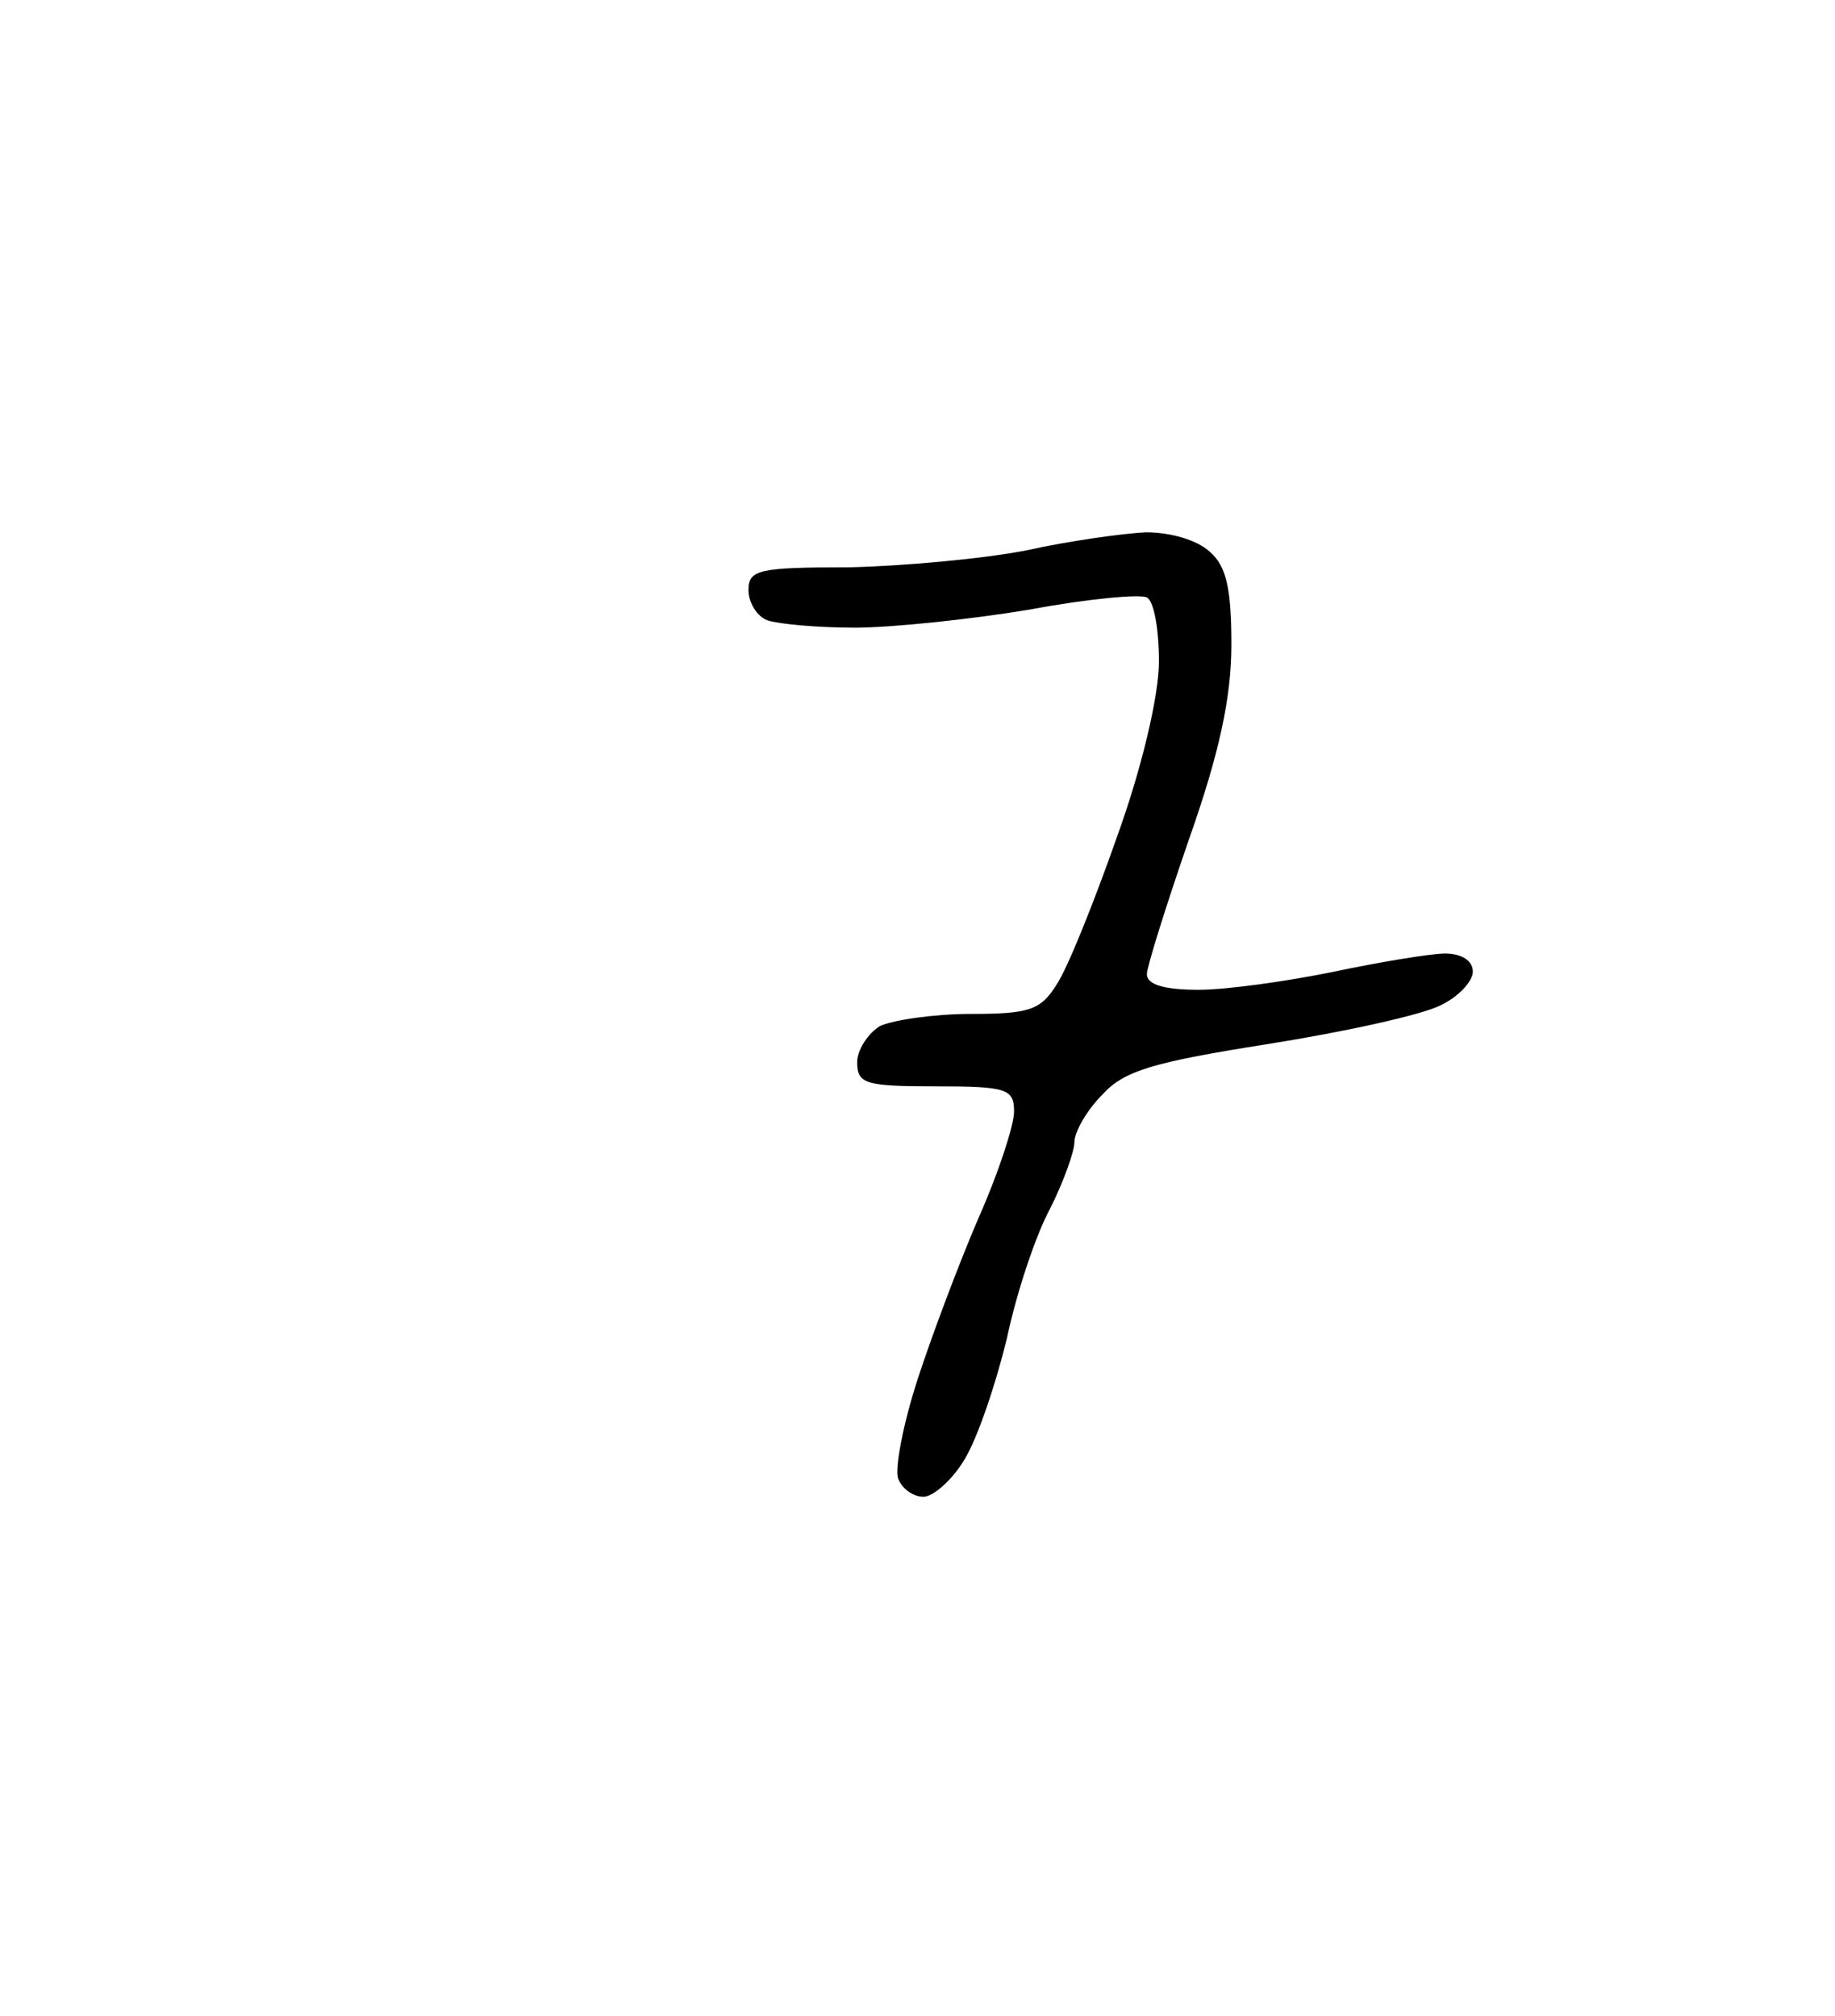 <?xml version="1.0" standalone="no"?>
<!DOCTYPE svg PUBLIC "-//W3C//DTD SVG 20010904//EN"
 "http://www.w3.org/TR/2001/REC-SVG-20010904/DTD/svg10.dtd">
<svg version="1.0" xmlns="http://www.w3.org/2000/svg"
 width="152pt" height="167pt" viewBox="0 0 152 167"
 preserveAspectRatio="xMidYMid meet">
<g transform="translate(0,167) scale(0.1,-0.1)"
fill="#000000" stroke="none">
<path d="M949 1229 c-19 -1 -63 -7 -99 -15 -36 -7 -102 -13 -147 -14 -75 0
-83 -2 -83 -19 0 -10 7 -22 16 -25 9 -3 41 -6 72 -6 31 0 97 7 145 15 48 9 92
13 97 10 6 -3 10 -27 10 -53 0 -28 -14 -88 -35 -146 -19 -54 -41 -109 -50
-122 -13 -21 -23 -24 -71 -24 -30 0 -64 -5 -75 -10 -10 -6 -19 -20 -19 -30 0
-18 7 -20 65 -20 59 0 65 -2 65 -21 0 -11 -13 -51 -29 -87 -16 -37 -39 -98
-51 -135 -12 -37 -19 -74 -16 -82 3 -8 12 -15 21 -15 8 0 24 14 34 31 11 18
26 63 35 100 8 38 24 86 36 108 11 22 20 47 20 55 0 8 10 26 23 39 18 20 42
27 137 42 63 10 127 24 143 32 15 7 27 20 27 28 0 9 -9 15 -23 15 -12 0 -54
-7 -92 -15 -39 -8 -89 -15 -112 -15 -28 0 -43 4 -43 13 0 6 16 57 35 112 25
71 35 117 35 161 0 46 -4 65 -18 77 -11 10 -33 16 -53 16z"/>
</g>
</svg>
